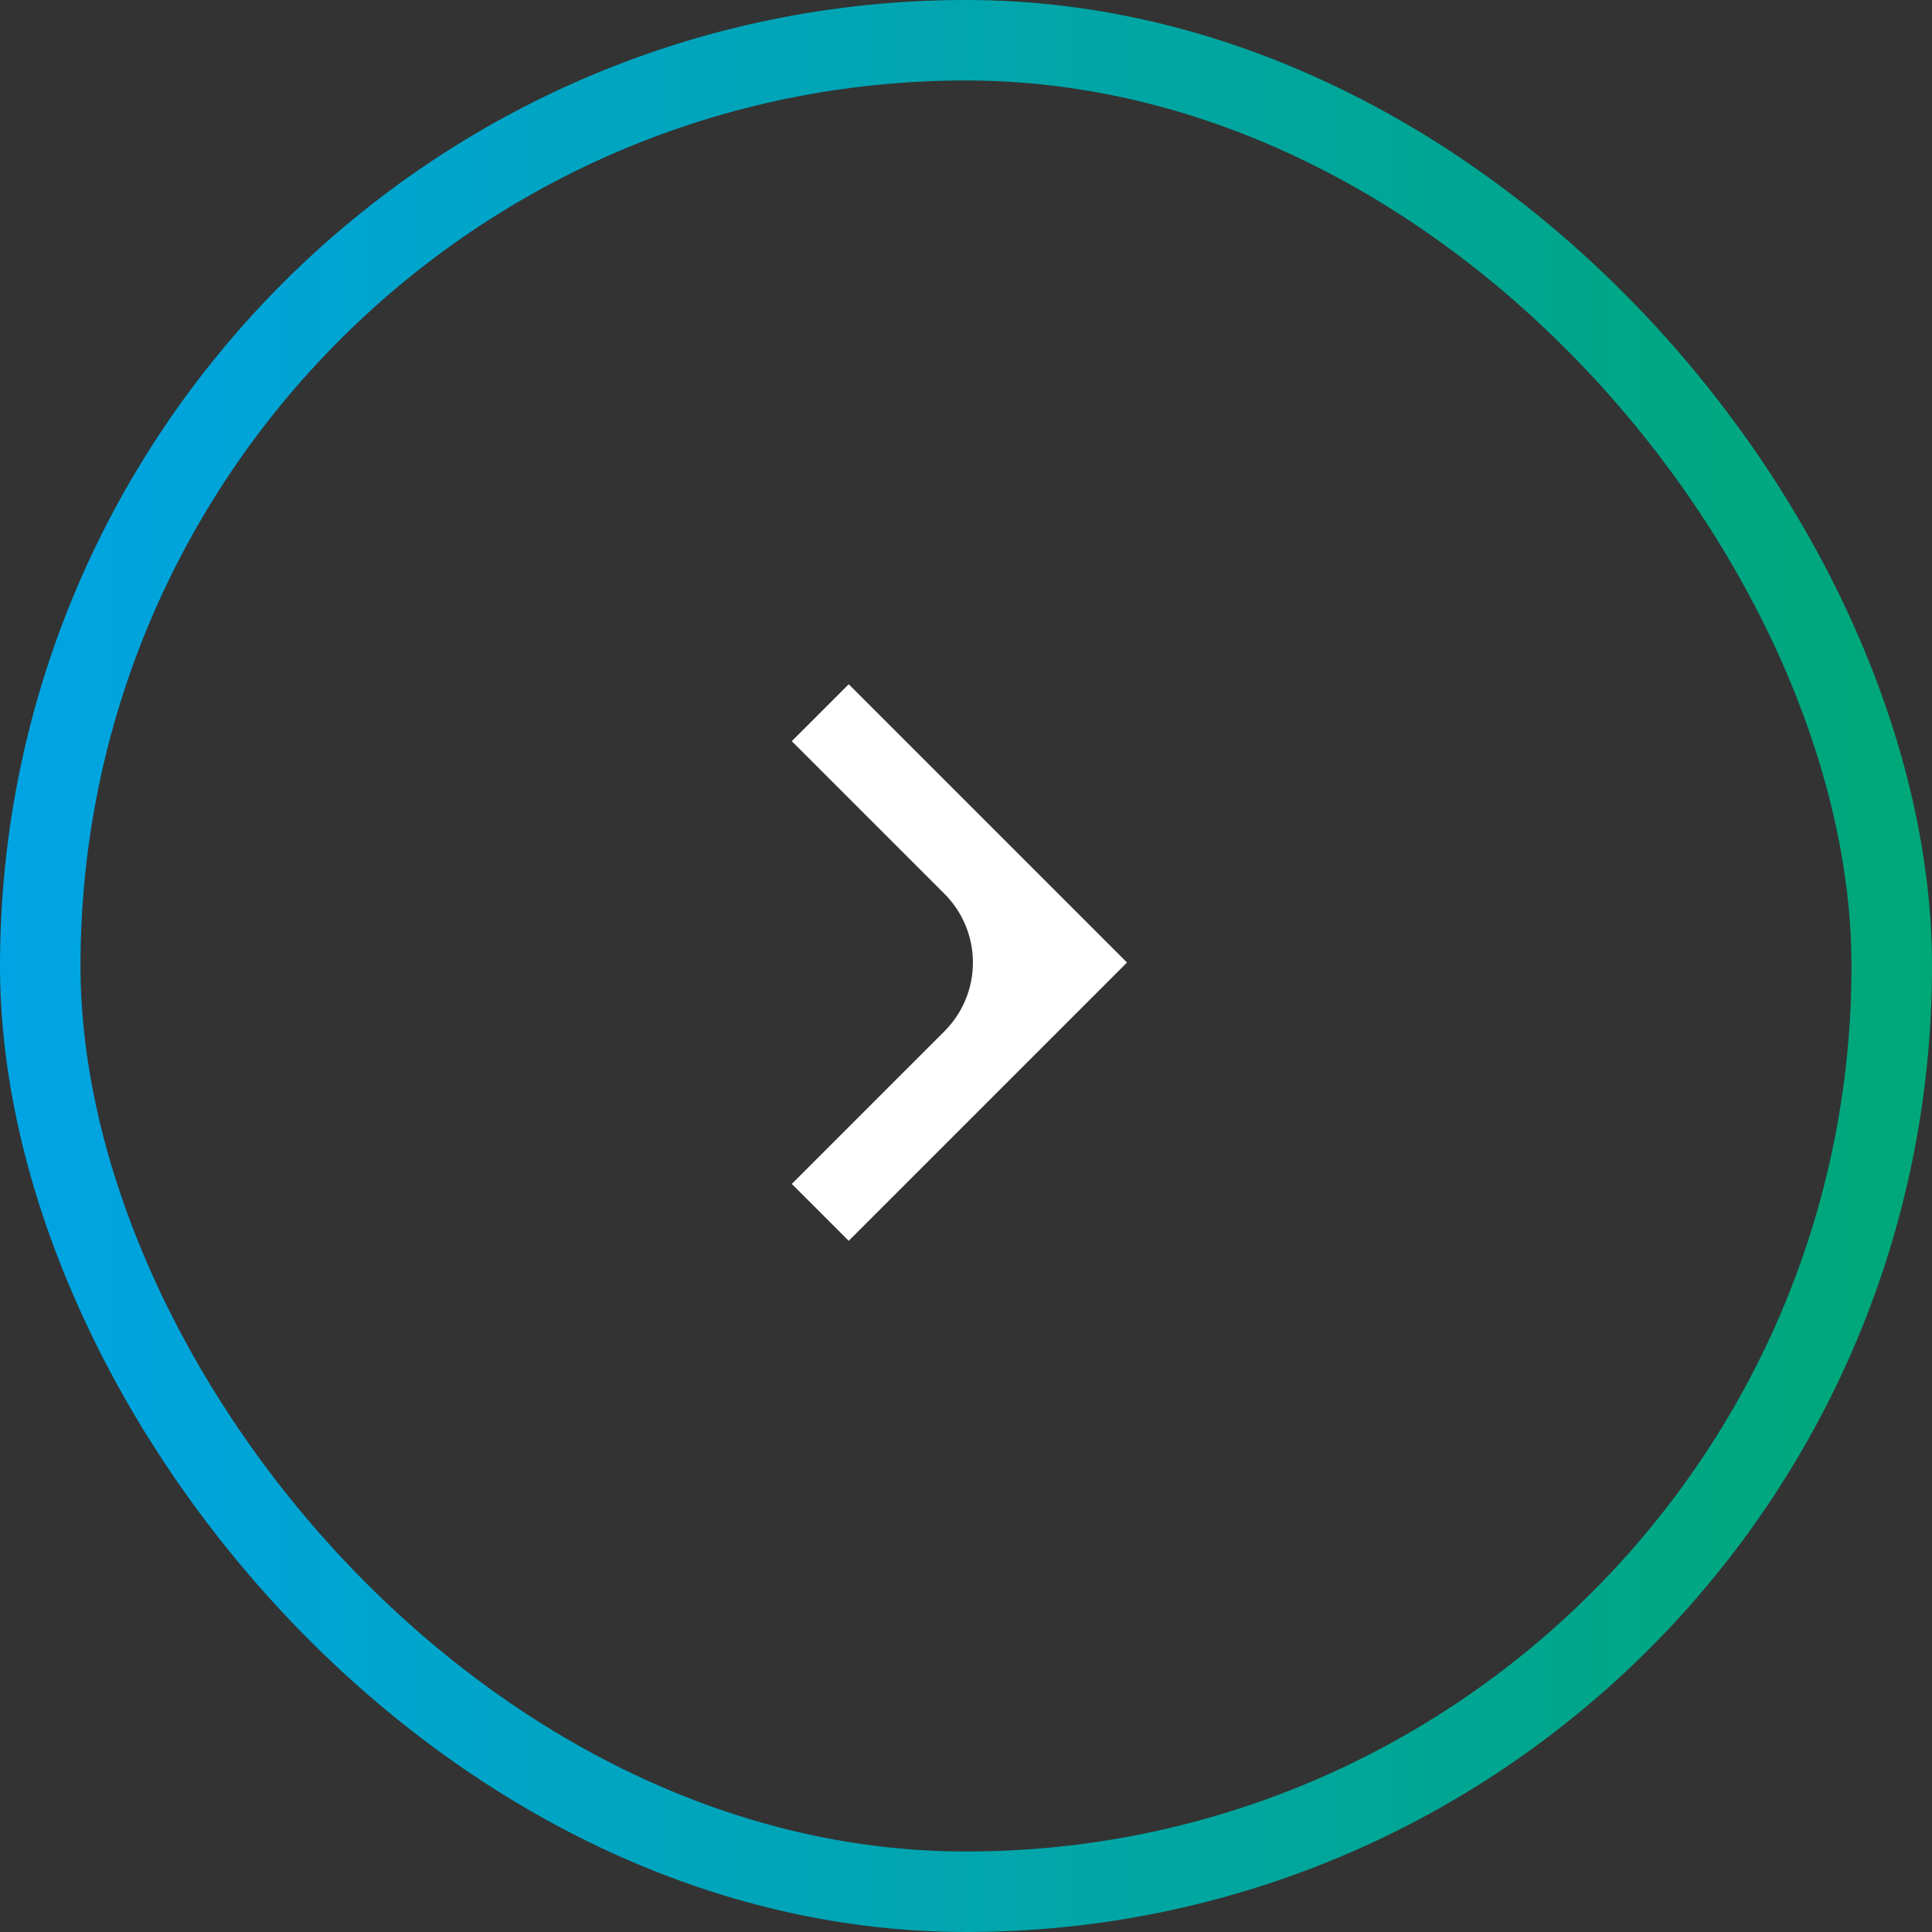 <svg width="48" height="48" viewBox="0 0 48 48" fill="none" xmlns="http://www.w3.org/2000/svg">
<rect x="0" y="0" width="48" height="48" fill="#333333" stroke="none"/>
<rect x="1" y="1" width="46" height="46" rx="23" stroke="url(#paint0_linear_3029_2630)" stroke-width="2"/>
<path d="M24.172 23.914C24.172 23.274 23.918 22.66 23.465 22.207L19.672 18.414L21.086 17L28 23.914L21.086 30.828L19.672 29.414L23.465 25.621C23.918 25.168 24.172 24.554 24.172 23.914Z" fill="white"/>
<defs>
<linearGradient id="paint0_linear_3029_2630" x1="48" y1="24" x2="0" y2="24" gradientUnits="userSpaceOnUse">
<stop stop-color="#00A777"/>
<stop offset="1" stop-color="#00A4E4"/>
</linearGradient>
</defs>
</svg>
